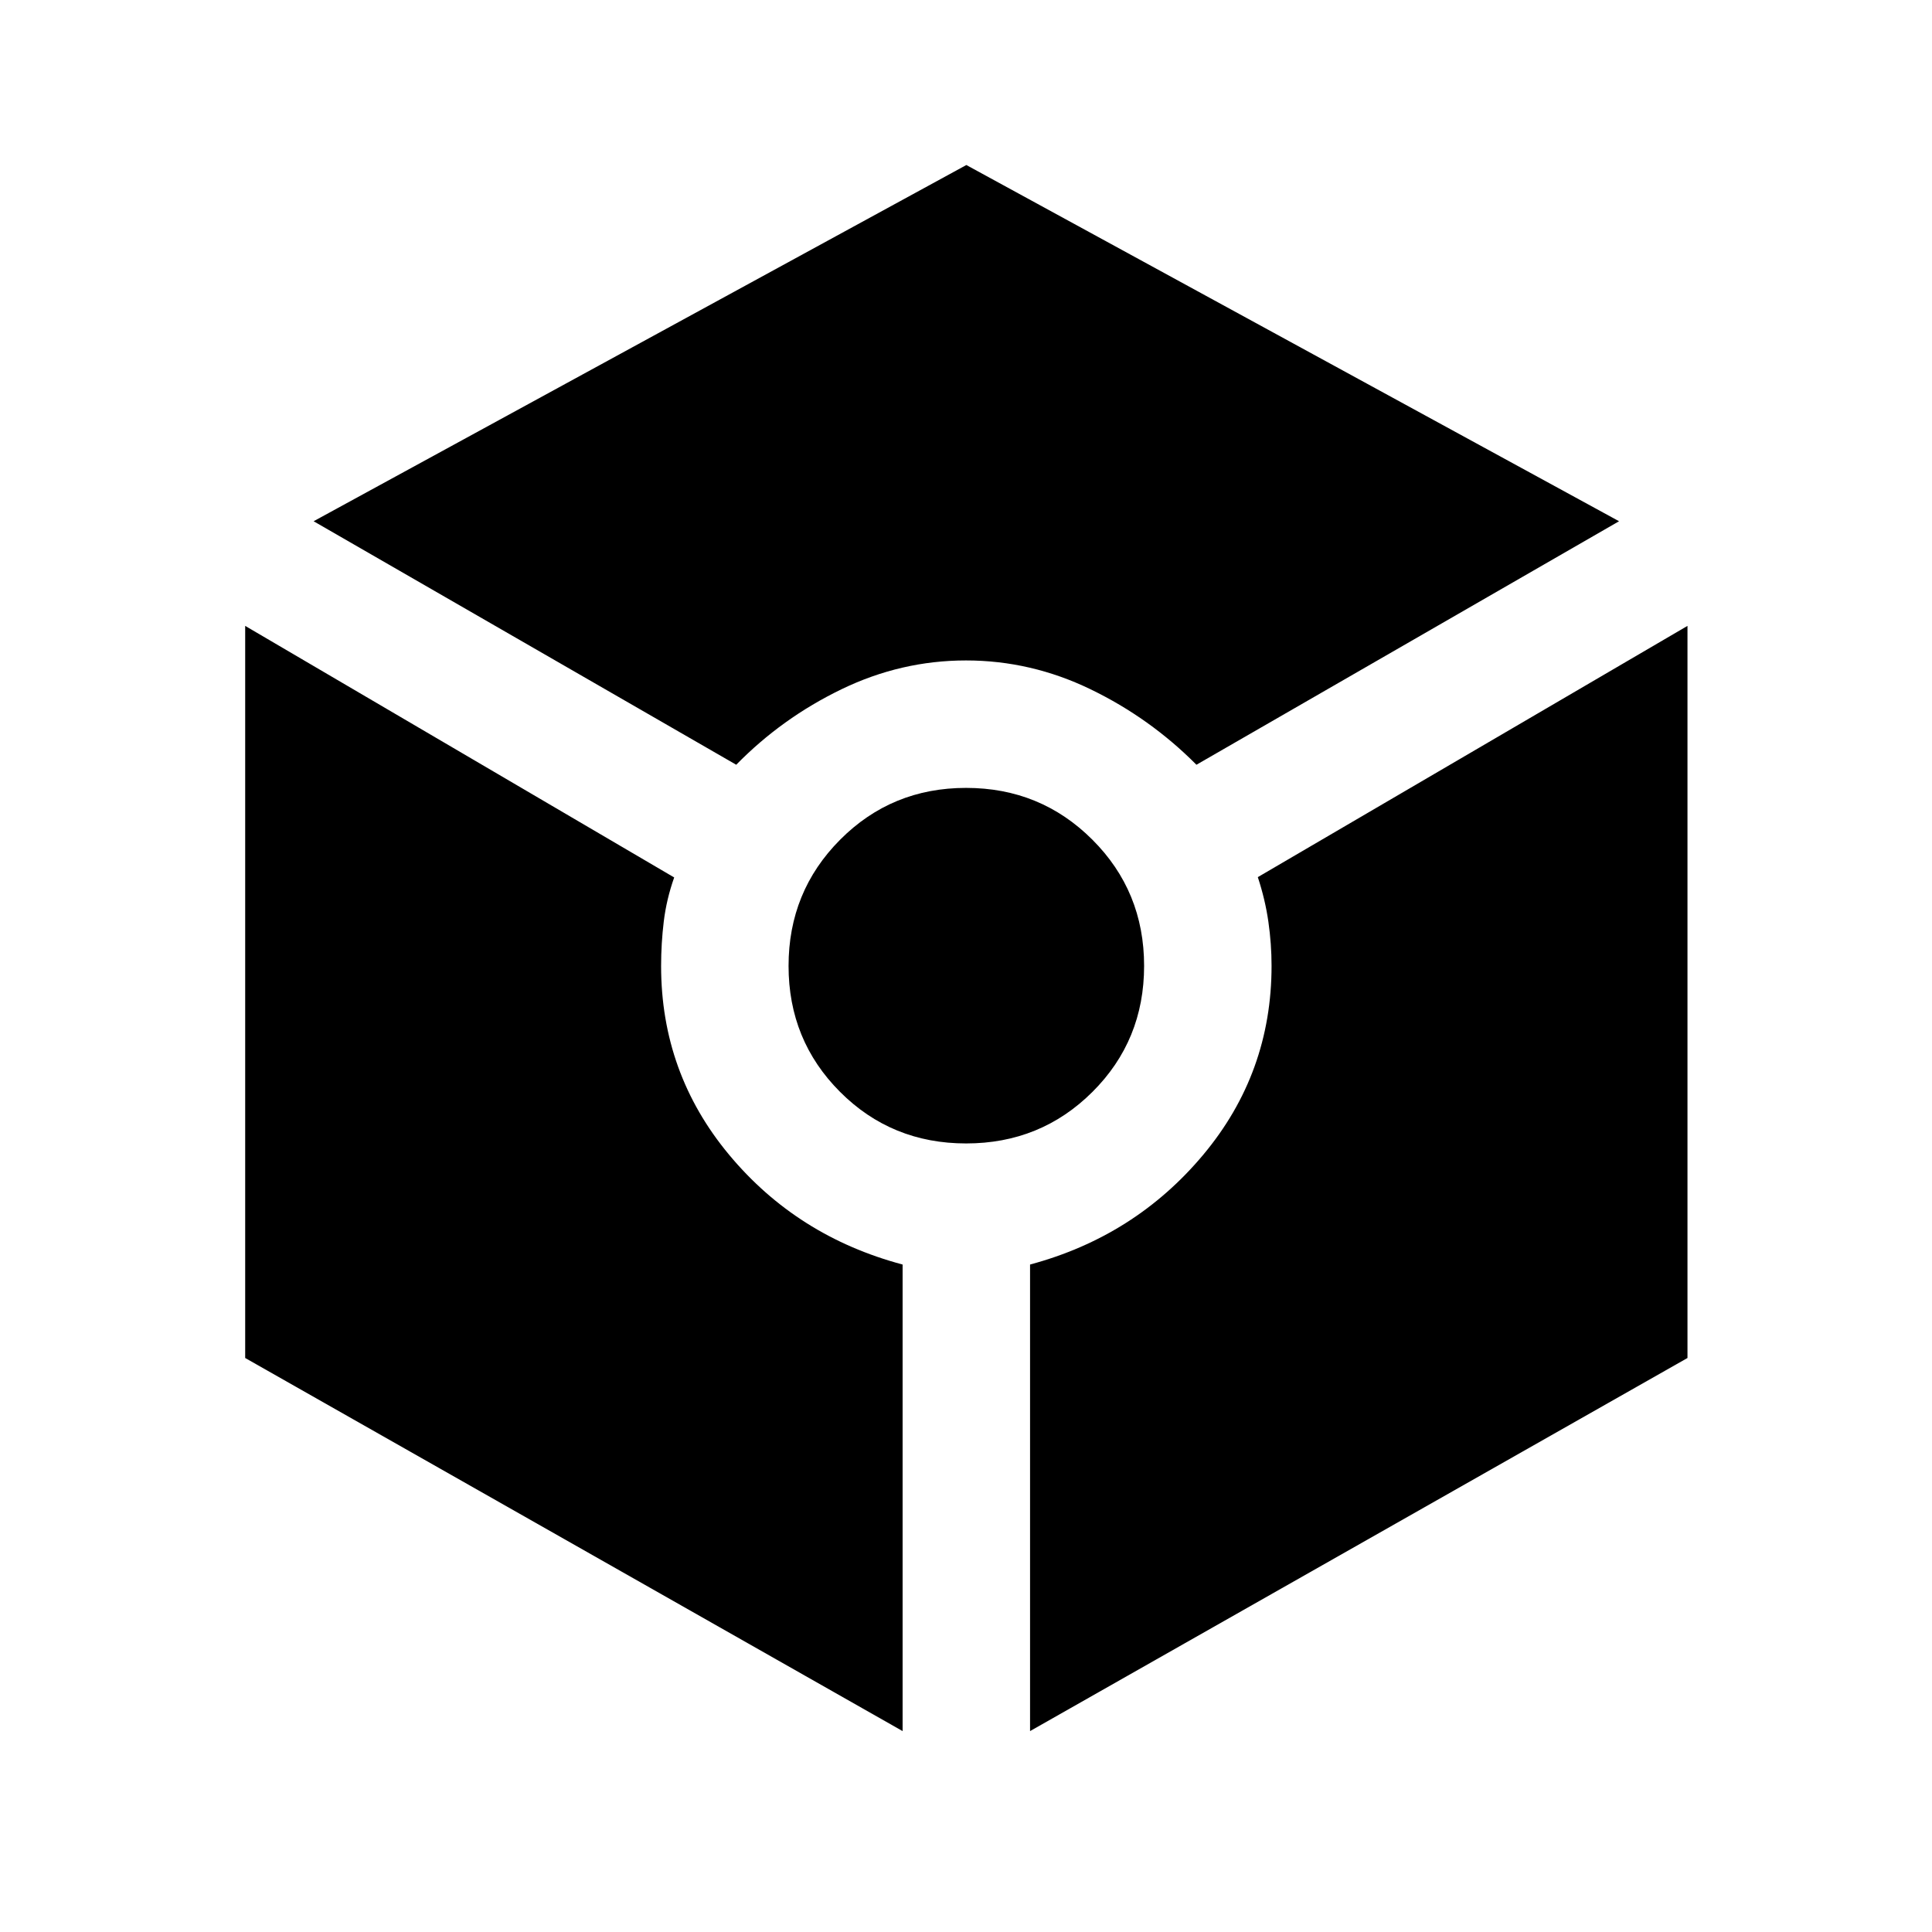<svg xmlns="http://www.w3.org/2000/svg" height="40" viewBox="0 -960 960 960" width="40"><path d="m365.83-580-210-121 324.34-177L804.5-701l-210 121q-23-23.17-52.61-37.5-29.62-14.33-61.89-14.33-32.27 0-61.89 14.33-29.61 14.33-52.28 37.5ZM448.5-99.83 121.83-285.22V-649L335-524q-3.83 10.83-5.17 21.82-1.33 11-1.33 22.18 0 53.17 33.75 93.75t86.25 54.59v231.83Zm31.56-292q-37.06 0-62.64-25.62-25.59-25.62-25.59-62.58 0-36.97 25.62-62.72t62.58-25.75q36.97 0 62.72 25.69 25.75 25.68 25.75 62.75 0 37.06-25.69 62.64-25.68 25.59-62.75 25.59Zm31.77 292v-231.83q52.17-14.01 86.09-54.59 33.91-40.58 33.91-93.83 0-10.87-1.58-21.92-1.58-11.04-5.25-22.16L838.5-649v363.78L511.83-99.83Z"/></svg>
